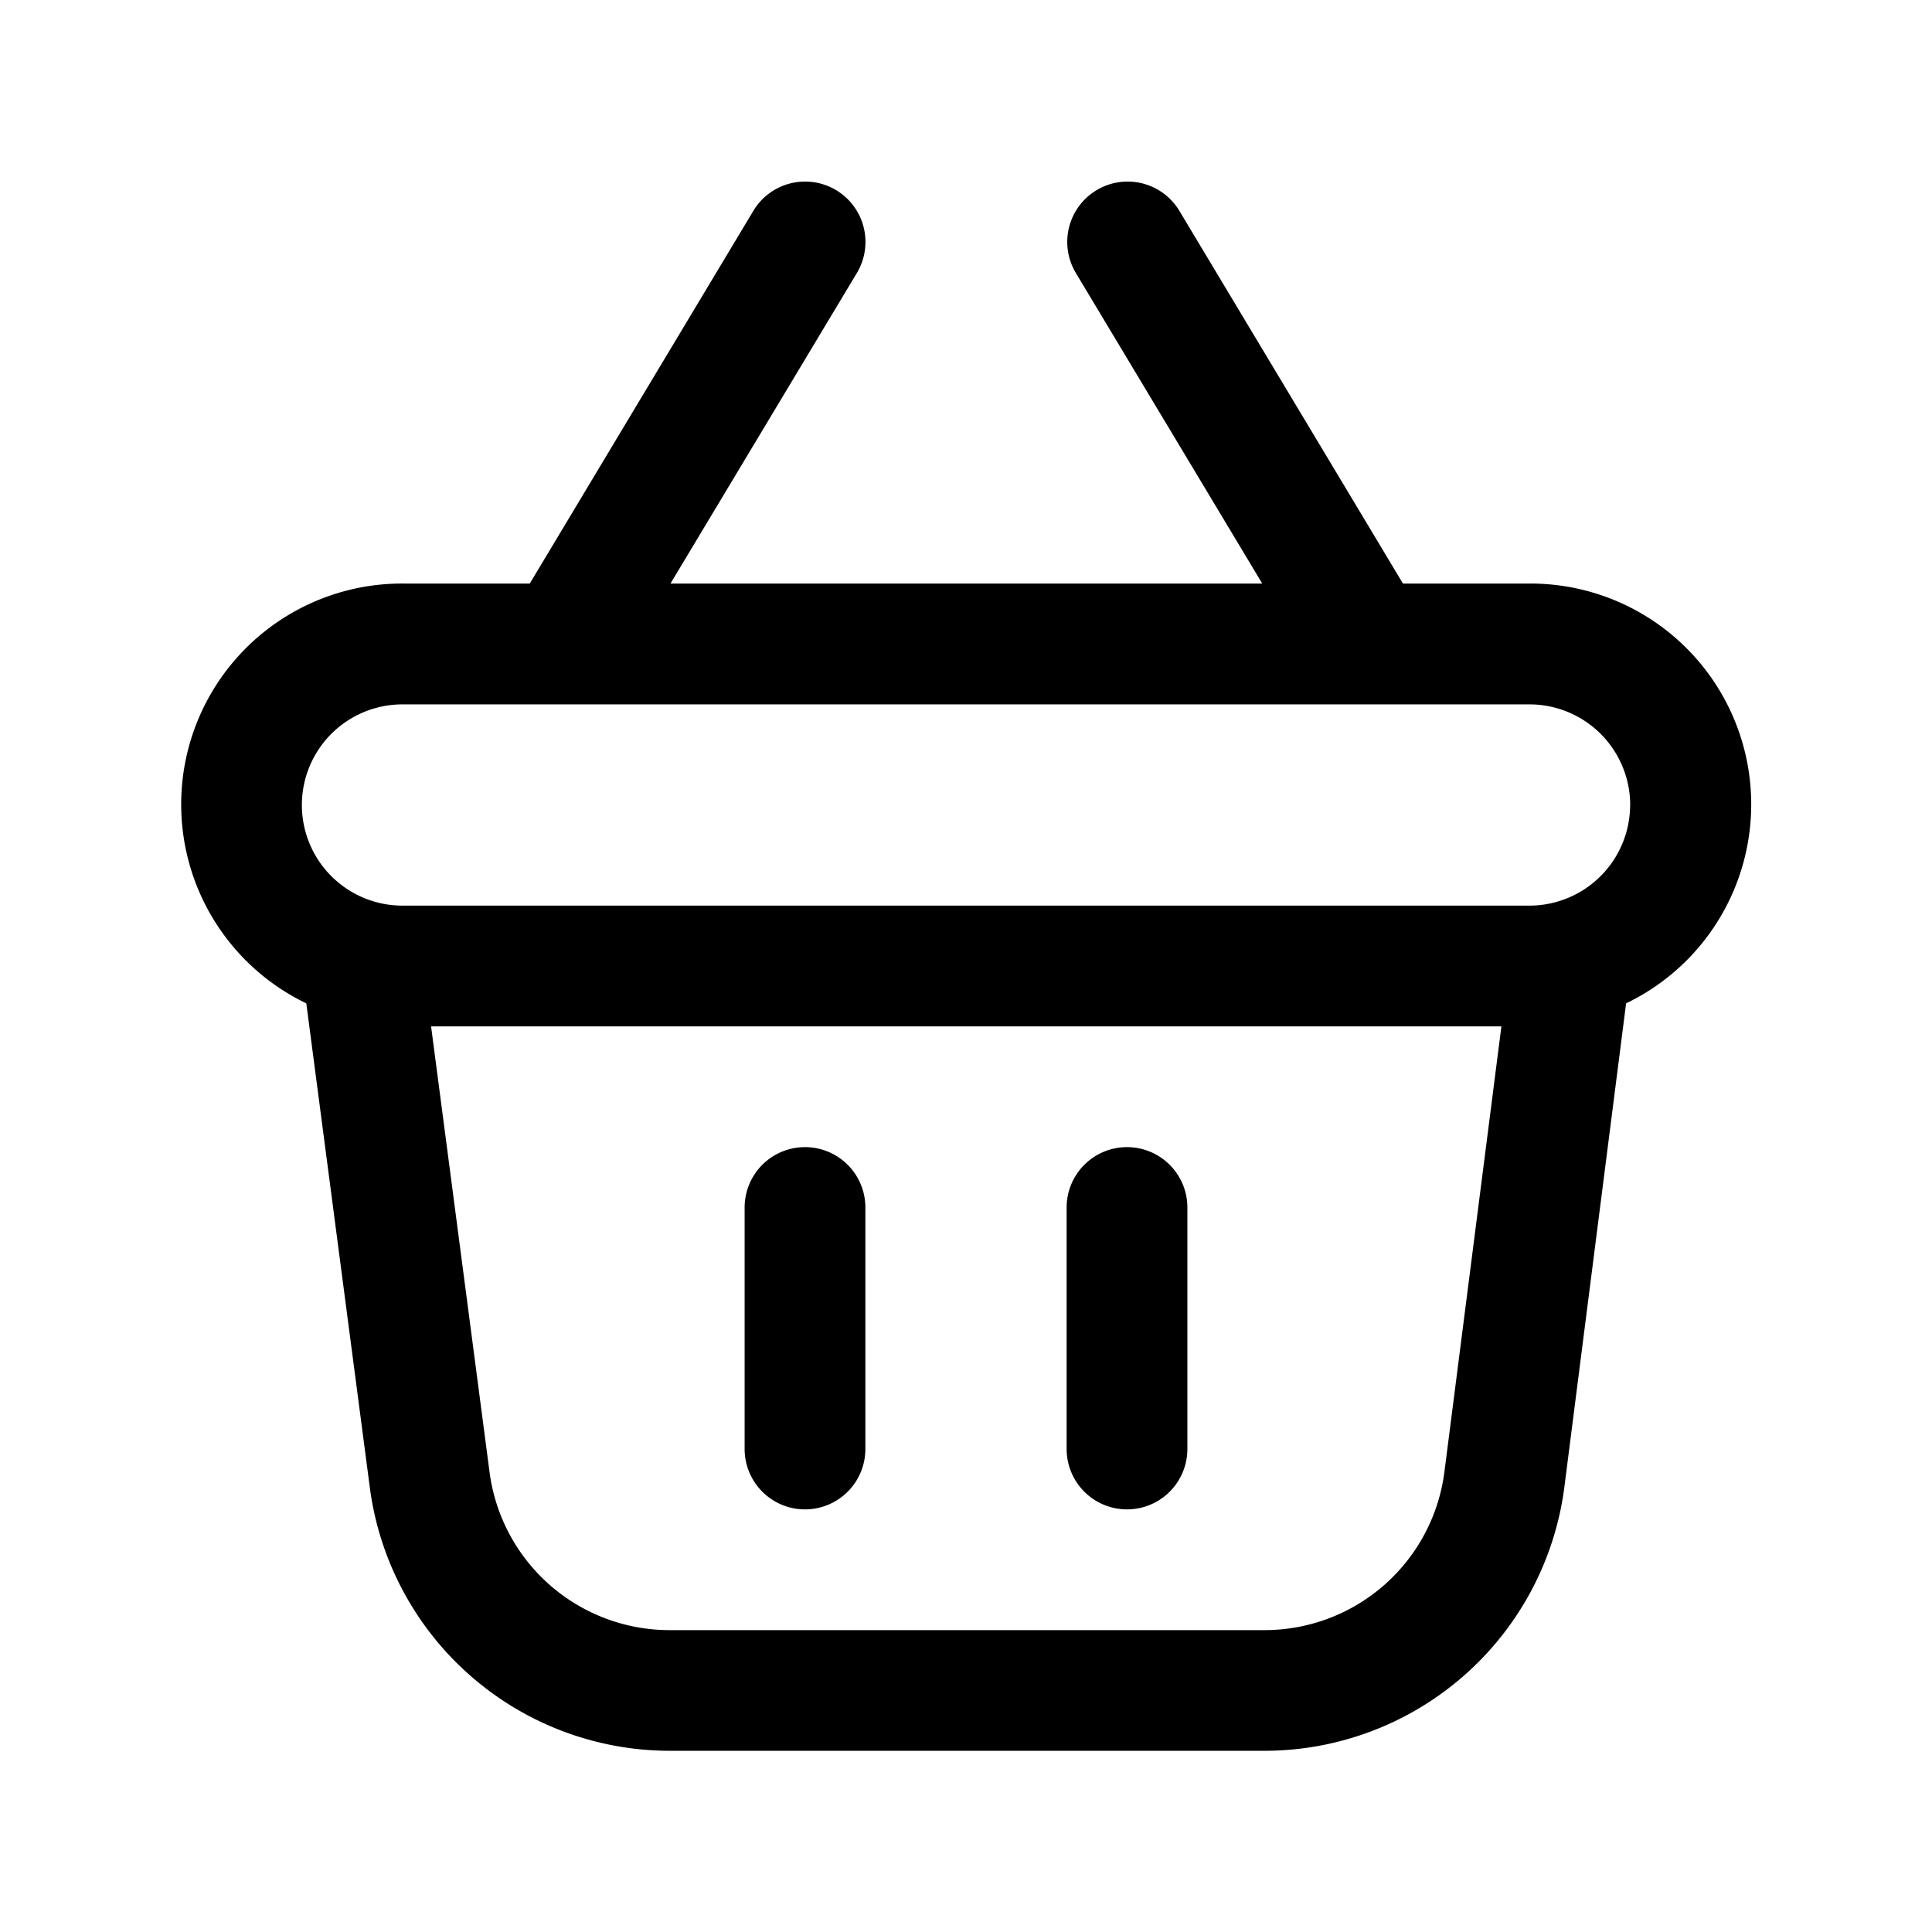 <svg class="icon" width="64px" height="64.00px" viewBox="0 0 1024 1024" version="1.1" xmlns="http://www.w3.org/2000/svg"><path d="M0 0h1024v1024H0z" fill="currentColor" fill-opacity="0" /><path d="M458.667 640v128a32 32 0 1 1-64 0v-128a32 32 0 1 1 64 0z m138.667-32a32 32 0 0 0-32 32v128a32 32 0 1 0 64 0v-128a32 32 0 0 0-32-32z m264.533-76.203l-32.725 256.427a160.299 160.299 0 0 1-158.72 139.733h-315.733a160.427 160.427 0 0 1-158.635-139.221l-33.707-256.939a117.035 117.035 0 0 1 51.2-222.507h67.243l118.656-197.803a32 32 0 0 1 54.869 32.939L355.371 309.291h313.643l-98.944-164.864a32 32 0 0 1 54.869-32.939l118.656 197.803H810.667a117.035 117.035 0 0 1 51.2 222.507z m-66.091 12.203H228.48l31.019 236.459a96.256 96.256 0 0 0 95.147 83.541h315.733a96.128 96.128 0 0 0 95.189-83.84l30.208-236.16z m68.267-117.333a53.419 53.419 0 0 0-53.333-53.333H213.333a53.333 53.333 0 1 0 0 106.667h597.333A53.419 53.419 0 0 0 864 426.667h0.043z" fill="currentColor" /></svg>